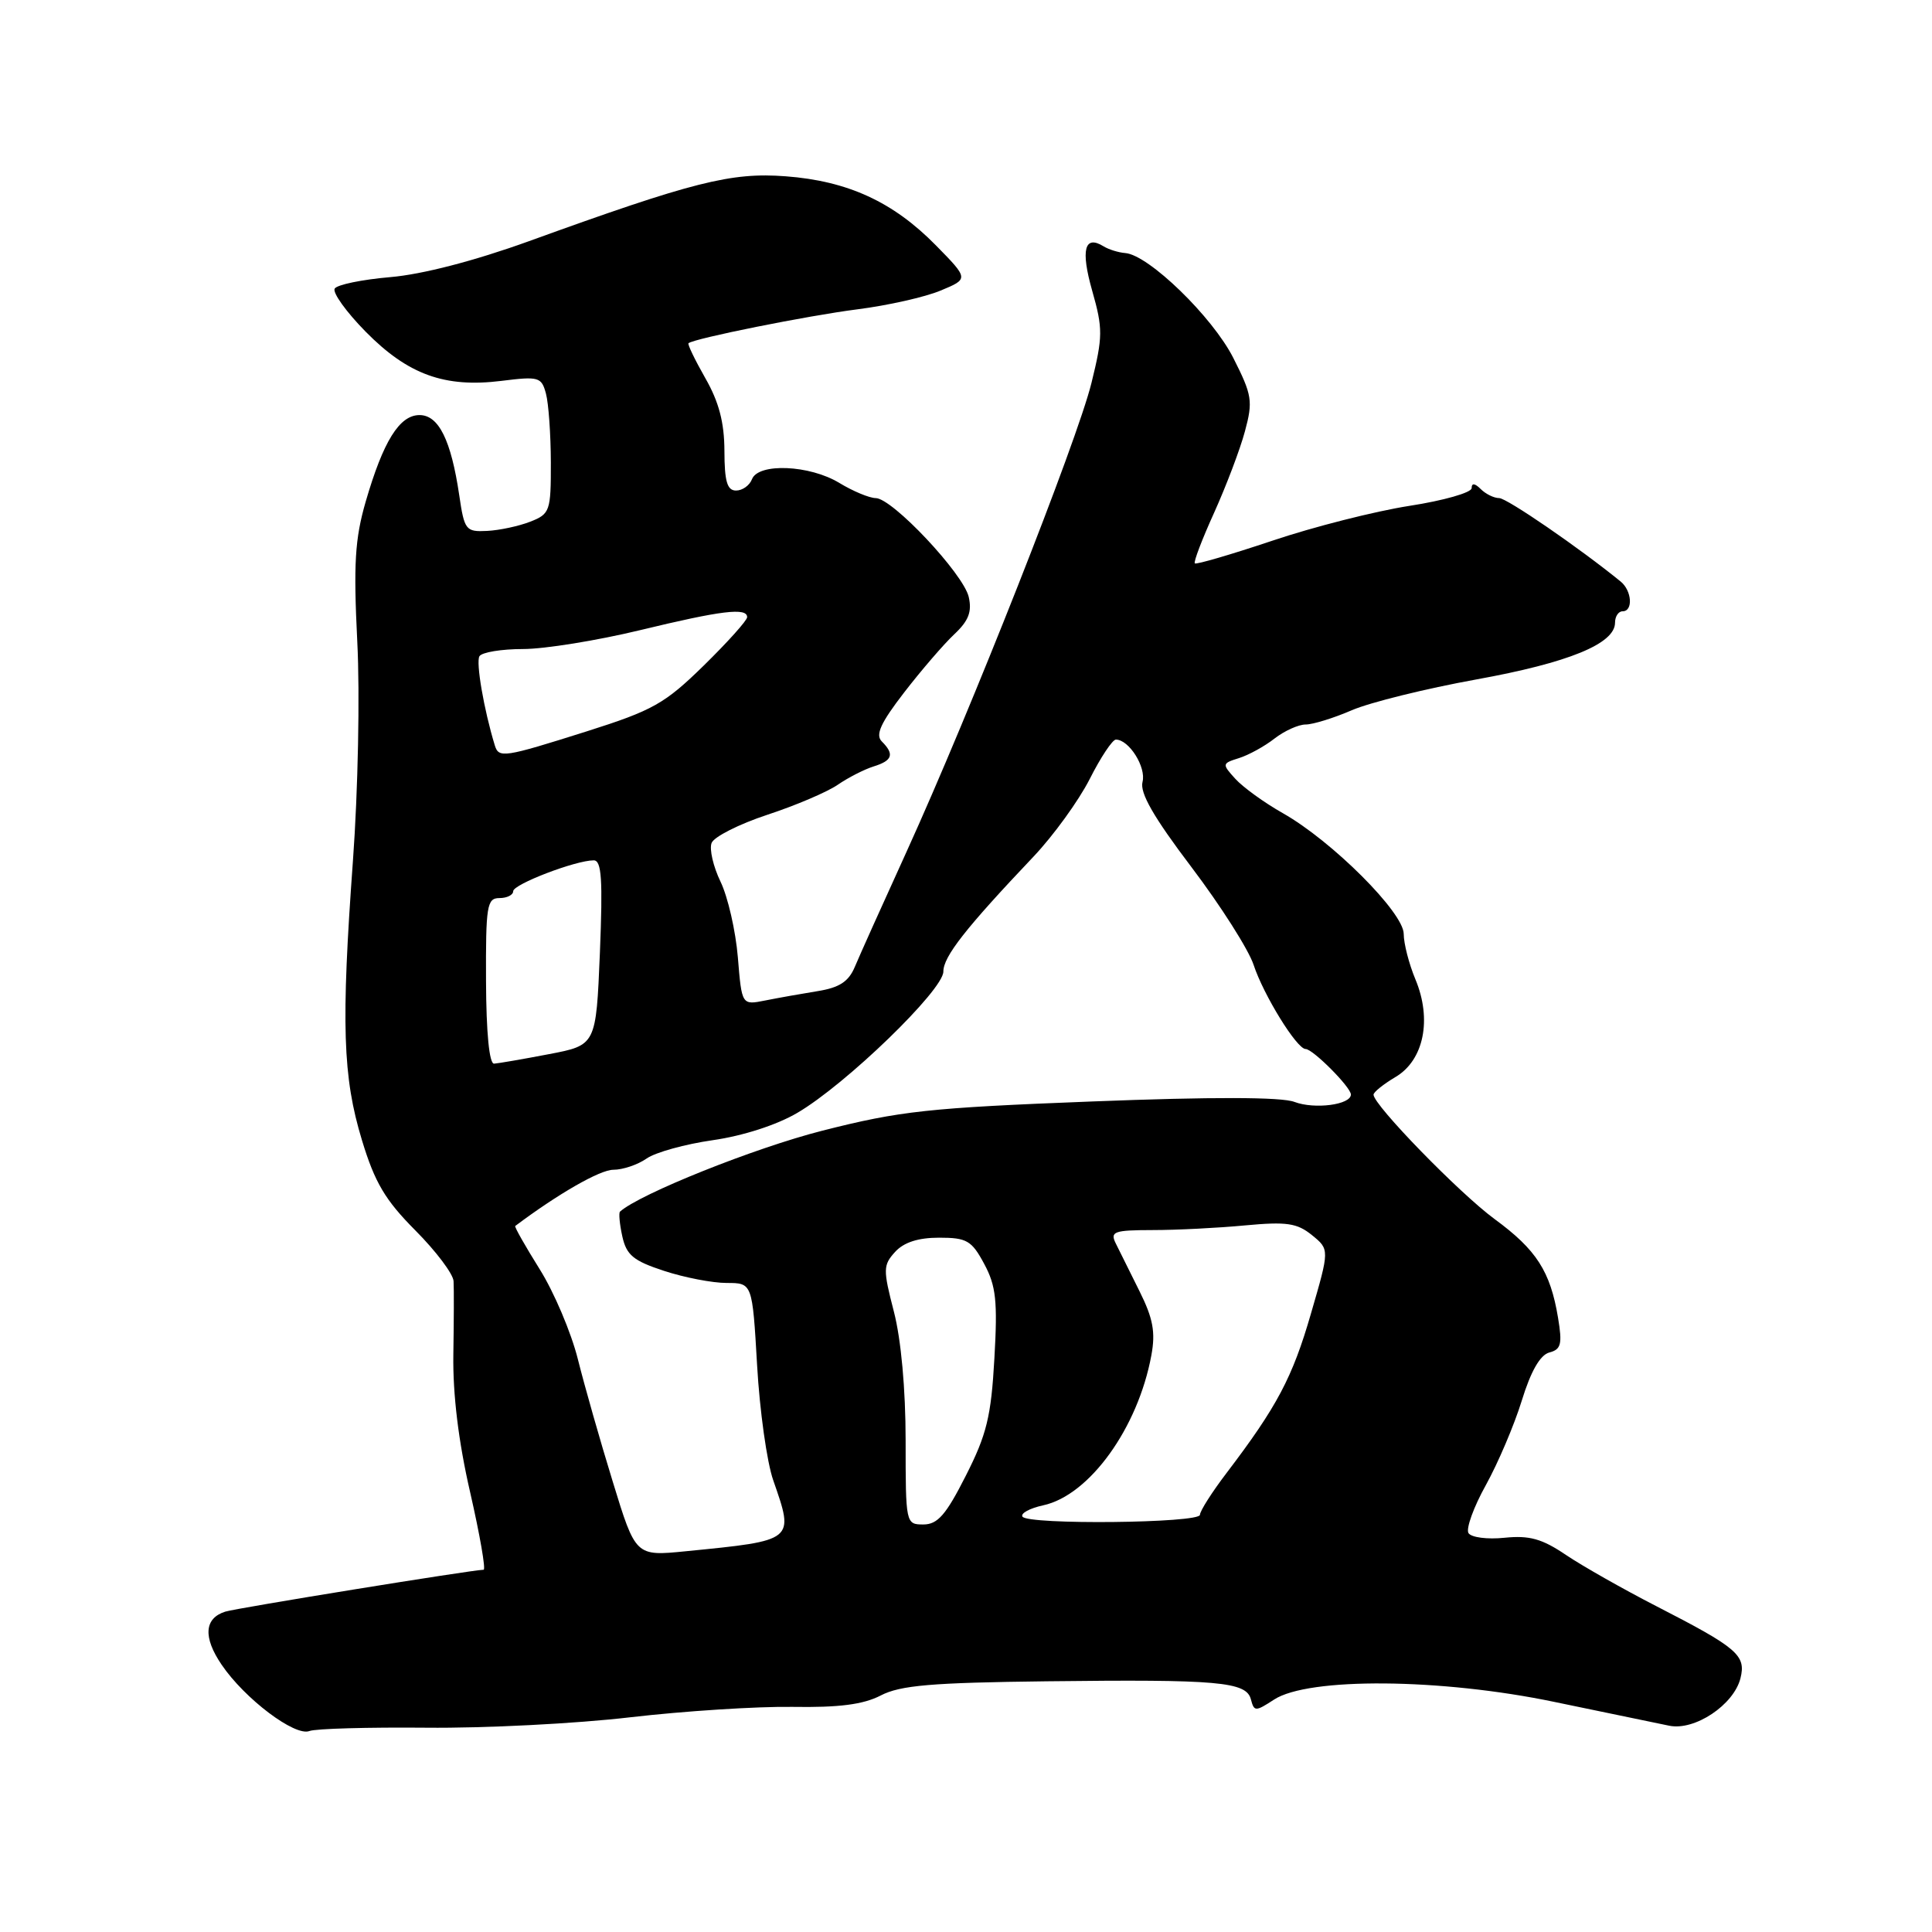 <?xml version="1.0" encoding="UTF-8" standalone="no"?>
<!DOCTYPE svg PUBLIC "-//W3C//DTD SVG 1.1//EN" "http://www.w3.org/Graphics/SVG/1.1/DTD/svg11.dtd" >
<svg xmlns="http://www.w3.org/2000/svg" xmlns:xlink="http://www.w3.org/1999/xlink" version="1.1" viewBox="0 0 256 256">
 <g >
 <path fill="currentColor"
d=" M 56.50 228.93 C 64.20 229.01 76.35 228.39 83.50 227.55 C 90.65 226.72 100.33 226.10 105.00 226.17 C 111.17 226.27 114.38 225.86 116.70 224.66 C 119.29 223.31 123.47 222.96 138.70 222.78 C 161.48 222.51 165.14 222.84 165.75 225.17 C 166.18 226.81 166.35 226.81 168.81 225.21 C 173.35 222.23 190.92 222.37 206.00 225.52 C 212.88 226.95 219.71 228.36 221.20 228.67 C 224.57 229.35 229.73 225.91 230.62 222.38 C 231.38 219.33 230.25 218.36 219.50 212.84 C 215.10 210.58 209.70 207.52 207.50 206.04 C 204.33 203.89 202.65 203.43 199.37 203.76 C 197.08 204.00 194.94 203.72 194.58 203.14 C 194.23 202.56 195.26 199.70 196.88 196.79 C 198.49 193.88 200.64 188.84 201.64 185.60 C 202.84 181.69 204.08 179.53 205.30 179.21 C 206.85 178.81 207.03 178.10 206.45 174.62 C 205.43 168.46 203.59 165.60 198.05 161.54 C 193.38 158.11 182.00 146.42 182.00 145.05 C 182.00 144.71 183.31 143.66 184.91 142.71 C 188.67 140.49 189.77 135.08 187.55 129.77 C 186.70 127.73 186.00 125.02 186.00 123.75 C 186.00 120.93 176.53 111.46 170.00 107.76 C 167.52 106.36 164.68 104.30 163.68 103.19 C 161.90 101.23 161.92 101.16 164.18 100.45 C 165.45 100.05 167.57 98.89 168.88 97.86 C 170.20 96.84 172.05 96.00 173.01 96.00 C 173.96 96.00 176.72 95.15 179.12 94.11 C 181.53 93.07 188.95 91.24 195.62 90.03 C 207.84 87.82 214.00 85.30 214.00 82.51 C 214.00 81.68 214.45 81.00 215.00 81.00 C 216.42 81.00 216.24 78.28 214.75 77.06 C 209.25 72.58 199.66 66.00 198.65 66.00 C 197.96 66.00 196.86 65.46 196.20 64.80 C 195.42 64.02 195.00 63.98 195.00 64.68 C 195.00 65.27 191.29 66.33 186.75 67.03 C 182.21 67.74 174.03 69.81 168.58 71.65 C 163.12 73.48 158.50 74.83 158.32 74.65 C 158.13 74.47 159.29 71.43 160.89 67.91 C 162.48 64.38 164.32 59.54 164.96 57.15 C 166.04 53.15 165.91 52.35 163.42 47.43 C 160.67 41.99 152.18 33.75 149.09 33.53 C 148.20 33.46 146.91 33.06 146.23 32.64 C 143.70 31.08 143.18 33.10 144.72 38.52 C 146.15 43.55 146.14 44.59 144.62 50.76 C 142.72 58.45 128.61 94.22 120.09 112.93 C 116.94 119.84 113.87 126.67 113.27 128.11 C 112.45 130.07 111.22 130.87 108.34 131.33 C 106.23 131.67 103.10 132.23 101.39 132.57 C 98.29 133.19 98.29 133.19 97.77 126.85 C 97.48 123.36 96.45 118.85 95.48 116.84 C 94.51 114.83 93.97 112.51 94.29 111.70 C 94.60 110.88 97.93 109.20 101.68 107.96 C 105.43 106.73 109.62 104.94 111.00 103.99 C 112.38 103.04 114.51 101.95 115.75 101.56 C 118.27 100.78 118.54 99.94 116.84 98.24 C 115.97 97.37 116.69 95.79 119.80 91.76 C 122.06 88.83 125.04 85.37 126.43 84.06 C 128.35 82.26 128.81 81.06 128.36 79.09 C 127.64 76.01 118.23 66.00 116.03 66.00 C 115.19 65.99 113.03 65.09 111.23 64.00 C 107.30 61.60 100.48 61.31 99.64 63.50 C 99.32 64.33 98.37 65.00 97.53 65.00 C 96.35 65.00 96.00 63.79 95.99 59.75 C 95.98 55.99 95.26 53.25 93.46 50.11 C 92.08 47.69 91.08 45.61 91.23 45.48 C 91.94 44.85 107.07 41.82 113.59 40.99 C 117.62 40.48 122.60 39.36 124.64 38.50 C 128.37 36.95 128.37 36.95 124.00 32.50 C 118.35 26.75 112.34 23.98 104.11 23.36 C 96.87 22.81 91.87 24.07 70.00 31.99 C 62.82 34.58 55.95 36.36 51.72 36.72 C 47.99 37.04 44.67 37.72 44.35 38.24 C 44.03 38.76 45.88 41.34 48.46 43.96 C 54.06 49.64 58.92 51.40 66.43 50.47 C 71.39 49.85 71.75 49.95 72.34 52.15 C 72.69 53.44 72.98 57.55 72.99 61.27 C 73.00 67.74 72.88 68.10 70.25 69.13 C 68.74 69.72 66.17 70.27 64.53 70.35 C 61.72 70.49 61.53 70.25 60.85 65.61 C 59.77 58.32 58.13 55.00 55.59 55.00 C 52.93 55.00 50.78 58.46 48.45 66.49 C 47.03 71.41 46.83 74.73 47.34 84.99 C 47.70 91.97 47.44 104.80 46.77 114.00 C 45.19 135.70 45.41 142.70 47.96 151.08 C 49.66 156.69 51.04 159.02 55.04 163.04 C 57.77 165.78 60.05 168.81 60.10 169.76 C 60.16 170.72 60.14 175.10 60.07 179.50 C 59.99 184.75 60.75 191.03 62.30 197.75 C 63.59 203.39 64.39 208.00 64.08 208.00 C 62.62 208.01 31.33 213.08 29.85 213.55 C 27.06 214.43 26.89 216.95 29.37 220.59 C 32.43 225.10 39.08 230.12 41.00 229.37 C 41.83 229.05 48.80 228.86 56.50 228.93 Z  M 81.20 196.35 C 79.53 190.93 77.45 183.62 76.57 180.10 C 75.69 176.58 73.41 171.20 71.50 168.16 C 69.60 165.12 68.14 162.55 68.27 162.45 C 73.96 158.18 79.50 155.00 81.27 155.00 C 82.53 155.00 84.51 154.33 85.68 153.51 C 86.85 152.69 90.80 151.60 94.45 151.08 C 98.43 150.51 102.92 149.07 105.65 147.46 C 112.08 143.70 125.00 131.19 125.00 128.74 C 125.00 126.75 127.94 123.00 136.97 113.48 C 139.59 110.71 142.93 106.10 144.39 103.23 C 145.84 100.35 147.41 98.00 147.86 98.00 C 149.60 98.00 151.90 101.65 151.39 103.61 C 151.01 105.06 152.86 108.28 157.89 114.92 C 161.75 120.02 165.45 125.84 166.11 127.85 C 167.43 131.86 171.84 139.00 173.00 139.00 C 173.96 139.00 179.00 144.06 179.00 145.03 C 179.00 146.39 174.19 147.02 171.52 146.01 C 169.80 145.35 160.63 145.33 144.70 145.95 C 123.06 146.79 119.28 147.20 108.97 149.82 C 100.00 152.10 84.76 158.20 82.15 160.55 C 81.97 160.72 82.10 162.20 82.46 163.83 C 83.01 166.31 83.93 167.07 88.00 168.40 C 90.68 169.28 94.41 170.00 96.29 170.00 C 99.69 170.00 99.69 170.00 100.32 180.90 C 100.66 186.90 101.62 193.76 102.46 196.15 C 105.26 204.20 105.37 204.11 90.86 205.55 C 84.22 206.21 84.22 206.21 81.20 196.35 Z  M 120.00 190.89 C 120.00 184.09 119.40 177.47 118.44 173.78 C 117.00 168.22 117.01 167.64 118.60 165.89 C 119.75 164.62 121.66 164.00 124.43 164.00 C 128.10 164.00 128.75 164.37 130.41 167.47 C 131.98 170.38 132.20 172.40 131.76 180.02 C 131.33 187.70 130.74 190.10 127.97 195.55 C 125.35 200.73 124.24 202.00 122.35 202.00 C 120.02 202.00 120.00 201.89 120.00 190.89 Z  M 135.48 200.96 C 135.21 200.52 136.45 199.85 138.24 199.46 C 144.36 198.13 150.79 189.21 152.56 179.59 C 153.13 176.52 152.79 174.70 150.99 171.09 C 149.73 168.57 148.32 165.71 147.84 164.75 C 147.07 163.19 147.60 163.00 152.74 162.99 C 155.91 162.99 161.43 162.71 165.00 162.37 C 170.48 161.86 171.87 162.06 173.84 163.66 C 176.18 165.56 176.18 165.56 173.71 174.05 C 171.26 182.53 169.21 186.39 162.54 195.16 C 160.59 197.72 159.00 200.22 159.00 200.72 C 159.00 201.83 136.16 202.07 135.48 200.96 Z  M 64.40 130.00 C 64.36 120.00 64.52 119.00 66.18 119.00 C 67.18 119.00 68.00 118.59 68.00 118.09 C 68.00 117.17 76.27 114.00 78.67 114.00 C 79.72 114.00 79.88 116.53 79.49 126.25 C 78.98 138.49 78.98 138.49 72.74 139.68 C 69.31 140.34 66.04 140.90 65.47 140.94 C 64.83 140.98 64.43 136.86 64.40 130.00 Z  M 65.56 98.75 C 64.11 94.00 63.04 87.74 63.53 86.95 C 63.85 86.43 66.45 86.00 69.31 86.00 C 72.16 86.00 79.14 84.87 84.81 83.50 C 95.60 80.89 99.00 80.47 99.00 81.78 C 99.00 82.21 96.41 85.09 93.25 88.19 C 88.08 93.25 86.51 94.13 77.74 96.91 C 66.73 100.39 66.09 100.49 65.56 98.75 Z "/>
</g>
</svg>